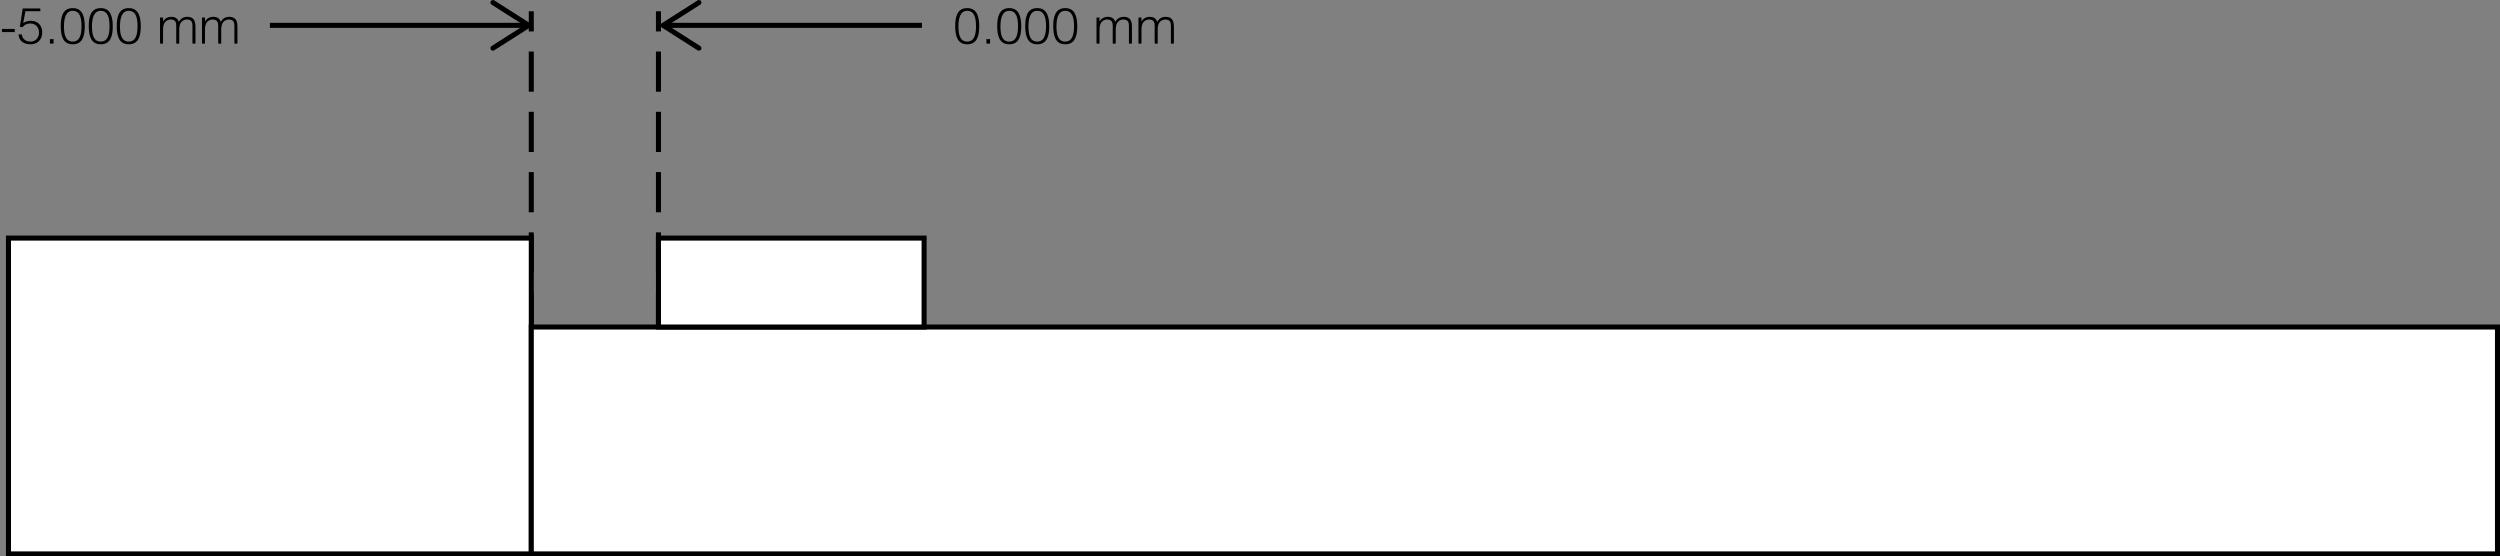 <?xml version="1.0" encoding="utf-8"?>
<!-- Generator: Adobe Illustrator 28.5.0, SVG Export Plug-In . SVG Version: 9.03 Build 54727)  -->
<svg version="1.1" id="レイヤー_1" xmlns="http://www.w3.org/2000/svg" xmlns:xlink="http://www.w3.org/1999/xlink" x="0px"
	 y="0px" width="496.325px" height="110.468px" viewBox="0 0 496.325 110.468" style="enable-background:new 0 0 496.325 110.468;"
	 xml:space="preserve">
<rect x="0" y="0" width="496.325" height="110.468" fill="#808080" stroke="none"/>
<style type="text/css">
	.st0{fill:none;stroke:#000000;stroke-miterlimit:10;}
	.st1{fill:none;stroke:#000000;stroke-miterlimit:10;stroke-dasharray:7.978,3.989;}
	.st2{fill:#FFFFFF;stroke:#000000;stroke-miterlimit:10;}
	.st3{fill:#FFFFFF;}
</style>
<g>
	<g>
		<line class="st0" x1="105.476" y1="2.242" x2="105.476" y2="6.242"/>
		<line class="st1" x1="105.476" y1="10.231" x2="105.476" y2="103.974"/>
		<line class="st0" x1="105.476" y1="105.968" x2="105.476" y2="109.968"/>
	</g>
</g>
<g>
	<g>
		<line class="st0" x1="130.723" y1="2.242" x2="130.723" y2="6.242"/>
		<line class="st1" x1="130.723" y1="10.231" x2="130.723" y2="103.974"/>
		<line class="st0" x1="130.723" y1="105.968" x2="130.723" y2="109.968"/>
	</g>
</g>
<rect x="1.683" y="47.268" class="st2" width="103.793" height="62.701"/>
<rect x="105.476" y="64.923" class="st2" width="390.349" height="45.045"/>
<rect x="130.723" y="47.268" class="st2" width="52.738" height="17.656"/>
<g>
	<line class="st3" x1="53.579" y1="5.03" x2="105.476" y2="5.03"/>
	<g>
		<line class="st0" x1="53.579" y1="5.03" x2="104.274" y2="5.03"/>
		<g>
			<path d="M97.439,9.83c-0.148-0.232-0.079-0.542,0.154-0.69l6.452-4.109l-6.452-4.109c-0.233-0.148-0.303-0.458-0.154-0.69
				c0.148-0.232,0.46-0.3,0.691-0.153l7.114,4.531c0.143,0.092,0.231,0.251,0.231,0.422s-0.088,0.33-0.231,0.422L98.13,9.984
				c-0.084,0.053-0.177,0.078-0.269,0.078C97.697,10.062,97.535,9.98,97.439,9.83z"/>
		</g>
	</g>
</g>
<g>
	<line class="st3" x1="131.144" y1="5.03" x2="183.041" y2="5.03"/>
	<g>
		<line class="st0" x1="132.346" y1="5.03" x2="183.041" y2="5.03"/>
		<g>
			<path d="M139.181,9.83c0.148-0.232,0.079-0.542-0.154-0.69l-6.452-4.109l6.452-4.109c0.233-0.148,0.303-0.458,0.154-0.69
				c-0.148-0.232-0.46-0.3-0.691-0.153l-7.114,4.531c-0.143,0.092-0.231,0.251-0.231,0.422s0.088,0.33,0.231,0.422l7.114,4.531
				c0.084,0.053,0.177,0.078,0.269,0.078C138.923,10.062,139.085,9.98,139.181,9.83z"/>
		</g>
	</g>
</g>
<g>
	<path d="M2.928,5.746v0.62H0.4v-0.62H2.928z"/>
	<path d="M4.319,6.825c0.13,0.95,0.82,1.429,1.739,1.429c1.049,0,1.689-0.799,1.689-1.799c0-1.049-0.68-1.789-1.749-1.789
		c-0.629,0-1.139,0.22-1.529,0.729L3.94,5.326l0.569-3.648h3.498v0.54H5.049l-0.44,2.369c0.55-0.36,0.91-0.459,1.549-0.459
		c1.289,0,2.229,0.879,2.229,2.329c0,1.479-1.069,2.339-2.229,2.339c-1.33,0-2.369-0.51-2.479-1.969H4.319z"/>
	<path d="M9.91,8.654V7.774h0.729v0.879H9.91z"/>
	<path d="M16.827,5.256c0,1.869-0.44,3.538-2.379,3.538c-1.949,0-2.389-1.659-2.389-3.608c0-1.779,0.36-3.578,2.389-3.578
		C16.537,1.608,16.827,3.617,16.827,5.256z M14.428,2.147c-1.399,0-1.729,1.549-1.729,3.108c0,1.809,0.4,2.998,1.749,2.998
		c1.52,0,1.739-1.649,1.739-3.068C16.188,3.667,15.917,2.147,14.428,2.147z"/>
	<path d="M22.387,5.256c0,1.869-0.44,3.538-2.379,3.538c-1.949,0-2.389-1.659-2.389-3.608c0-1.779,0.36-3.578,2.389-3.578
		C22.097,1.608,22.387,3.617,22.387,5.256z M19.988,2.147c-1.399,0-1.729,1.549-1.729,3.108c0,1.809,0.4,2.998,1.749,2.998
		c1.52,0,1.739-1.649,1.739-3.068C21.748,3.667,21.478,2.147,19.988,2.147z"/>
	<path d="M27.947,5.256c0,1.869-0.44,3.538-2.379,3.538c-1.949,0-2.389-1.659-2.389-3.608c0-1.779,0.36-3.578,2.389-3.578
		C27.657,1.608,27.947,3.617,27.947,5.256z M25.548,2.147c-1.399,0-1.729,1.549-1.729,3.108c0,1.809,0.4,2.998,1.749,2.998
		c1.52,0,1.739-1.649,1.739-3.068C27.308,3.667,27.038,2.147,25.548,2.147z"/>
	<path d="M32.369,8.654h-0.6V3.477h0.6v0.78h0.02c0.31-0.59,0.93-0.919,1.599-0.919c0.959,0,1.299,0.45,1.519,1
		c0.34-0.67,0.95-1,1.689-1c1.409,0,1.609,1.009,1.609,2.049v3.268h-0.6V5.076c0-0.739-0.26-1.199-1.109-1.199
		c-0.44,0-0.87,0.19-1.169,0.59c-0.26,0.34-0.34,0.969-0.34,1.399v2.789h-0.6V5.076c0-0.739-0.26-1.199-1.109-1.199
		c-0.44,0-0.87,0.19-1.169,0.59c-0.26,0.34-0.34,0.969-0.34,1.399V8.654z"/>
	<path d="M40.699,8.654h-0.6V3.477h0.6v0.78h0.02c0.31-0.59,0.93-0.919,1.599-0.919c0.959,0,1.299,0.45,1.519,1
		c0.34-0.67,0.95-1,1.689-1c1.409,0,1.609,1.009,1.609,2.049v3.268h-0.6V5.076c0-0.739-0.26-1.199-1.109-1.199
		c-0.44,0-0.87,0.19-1.169,0.59c-0.26,0.34-0.34,0.969-0.34,1.399v2.789h-0.6V5.076c0-0.739-0.26-1.199-1.109-1.199
		c-0.44,0-0.87,0.19-1.169,0.59c-0.26,0.34-0.34,0.969-0.34,1.399V8.654z"/>
</g>
<g>
	<path d="M194.407,5.256c0,1.869-0.44,3.538-2.379,3.538c-1.949,0-2.389-1.659-2.389-3.608c0-1.779,0.36-3.578,2.389-3.578
		C194.117,1.608,194.407,3.617,194.407,5.256z M192.008,2.147c-1.399,0-1.729,1.549-1.729,3.108c0,1.809,0.4,2.998,1.749,2.998
		c1.52,0,1.739-1.649,1.739-3.068C193.767,3.667,193.497,2.147,192.008,2.147z"/>
	<path d="M195.829,8.654V7.774h0.729v0.879H195.829z"/>
	<path d="M202.747,5.256c0,1.869-0.44,3.538-2.379,3.538c-1.949,0-2.389-1.659-2.389-3.608c0-1.779,0.36-3.578,2.389-3.578
		C202.457,1.608,202.747,3.617,202.747,5.256z M200.348,2.147c-1.399,0-1.729,1.549-1.729,3.108c0,1.809,0.4,2.998,1.749,2.998
		c1.52,0,1.739-1.649,1.739-3.068C202.107,3.667,201.837,2.147,200.348,2.147z"/>
	<path d="M208.307,5.256c0,1.869-0.44,3.538-2.379,3.538c-1.949,0-2.389-1.659-2.389-3.608c0-1.779,0.36-3.578,2.389-3.578
		C208.017,1.608,208.307,3.617,208.307,5.256z M205.908,2.147c-1.399,0-1.729,1.549-1.729,3.108c0,1.809,0.4,2.998,1.749,2.998
		c1.52,0,1.739-1.649,1.739-3.068C207.667,3.667,207.397,2.147,205.908,2.147z"/>
	<path d="M213.867,5.256c0,1.869-0.44,3.538-2.379,3.538c-1.949,0-2.389-1.659-2.389-3.608c0-1.779,0.36-3.578,2.389-3.578
		C213.577,1.608,213.867,3.617,213.867,5.256z M211.468,2.147c-1.399,0-1.729,1.549-1.729,3.108c0,1.809,0.4,2.998,1.749,2.998
		c1.52,0,1.739-1.649,1.739-3.068C213.227,3.667,212.957,2.147,211.468,2.147z"/>
	<path d="M218.289,8.654h-0.6V3.477h0.6v0.78h0.02c0.31-0.59,0.93-0.919,1.599-0.919c0.959,0,1.299,0.45,1.519,1
		c0.34-0.67,0.95-1,1.689-1c1.409,0,1.609,1.009,1.609,2.049v3.268h-0.6V5.076c0-0.739-0.26-1.199-1.109-1.199
		c-0.44,0-0.87,0.19-1.169,0.59c-0.26,0.34-0.34,0.969-0.34,1.399v2.789h-0.6V5.076c0-0.739-0.26-1.199-1.109-1.199
		c-0.44,0-0.87,0.19-1.169,0.59c-0.26,0.34-0.34,0.969-0.34,1.399V8.654z"/>
	<path d="M226.618,8.654h-0.6V3.477h0.6v0.78h0.021c0.31-0.59,0.929-0.919,1.599-0.919c0.96,0,1.299,0.45,1.52,1
		c0.34-0.67,0.949-1,1.688-1c1.409,0,1.609,1.009,1.609,2.049v3.268h-0.6V5.076c0-0.739-0.26-1.199-1.109-1.199
		c-0.439,0-0.869,0.19-1.169,0.59c-0.261,0.34-0.34,0.969-0.34,1.399v2.789h-0.601V5.076c0-0.739-0.26-1.199-1.109-1.199
		c-0.439,0-0.869,0.19-1.169,0.59c-0.26,0.34-0.34,0.969-0.34,1.399V8.654z"/>
</g>
<g>
</g>
<g>
</g>
<g>
</g>
<g>
</g>
<g>
</g>
<g>
</g>
<g>
</g>
<g>
</g>
<g>
</g>
<g>
</g>
<g>
</g>
<g>
</g>
<g>
</g>
<g>
</g>
<g>
</g>
<g>
</g>
</svg>
